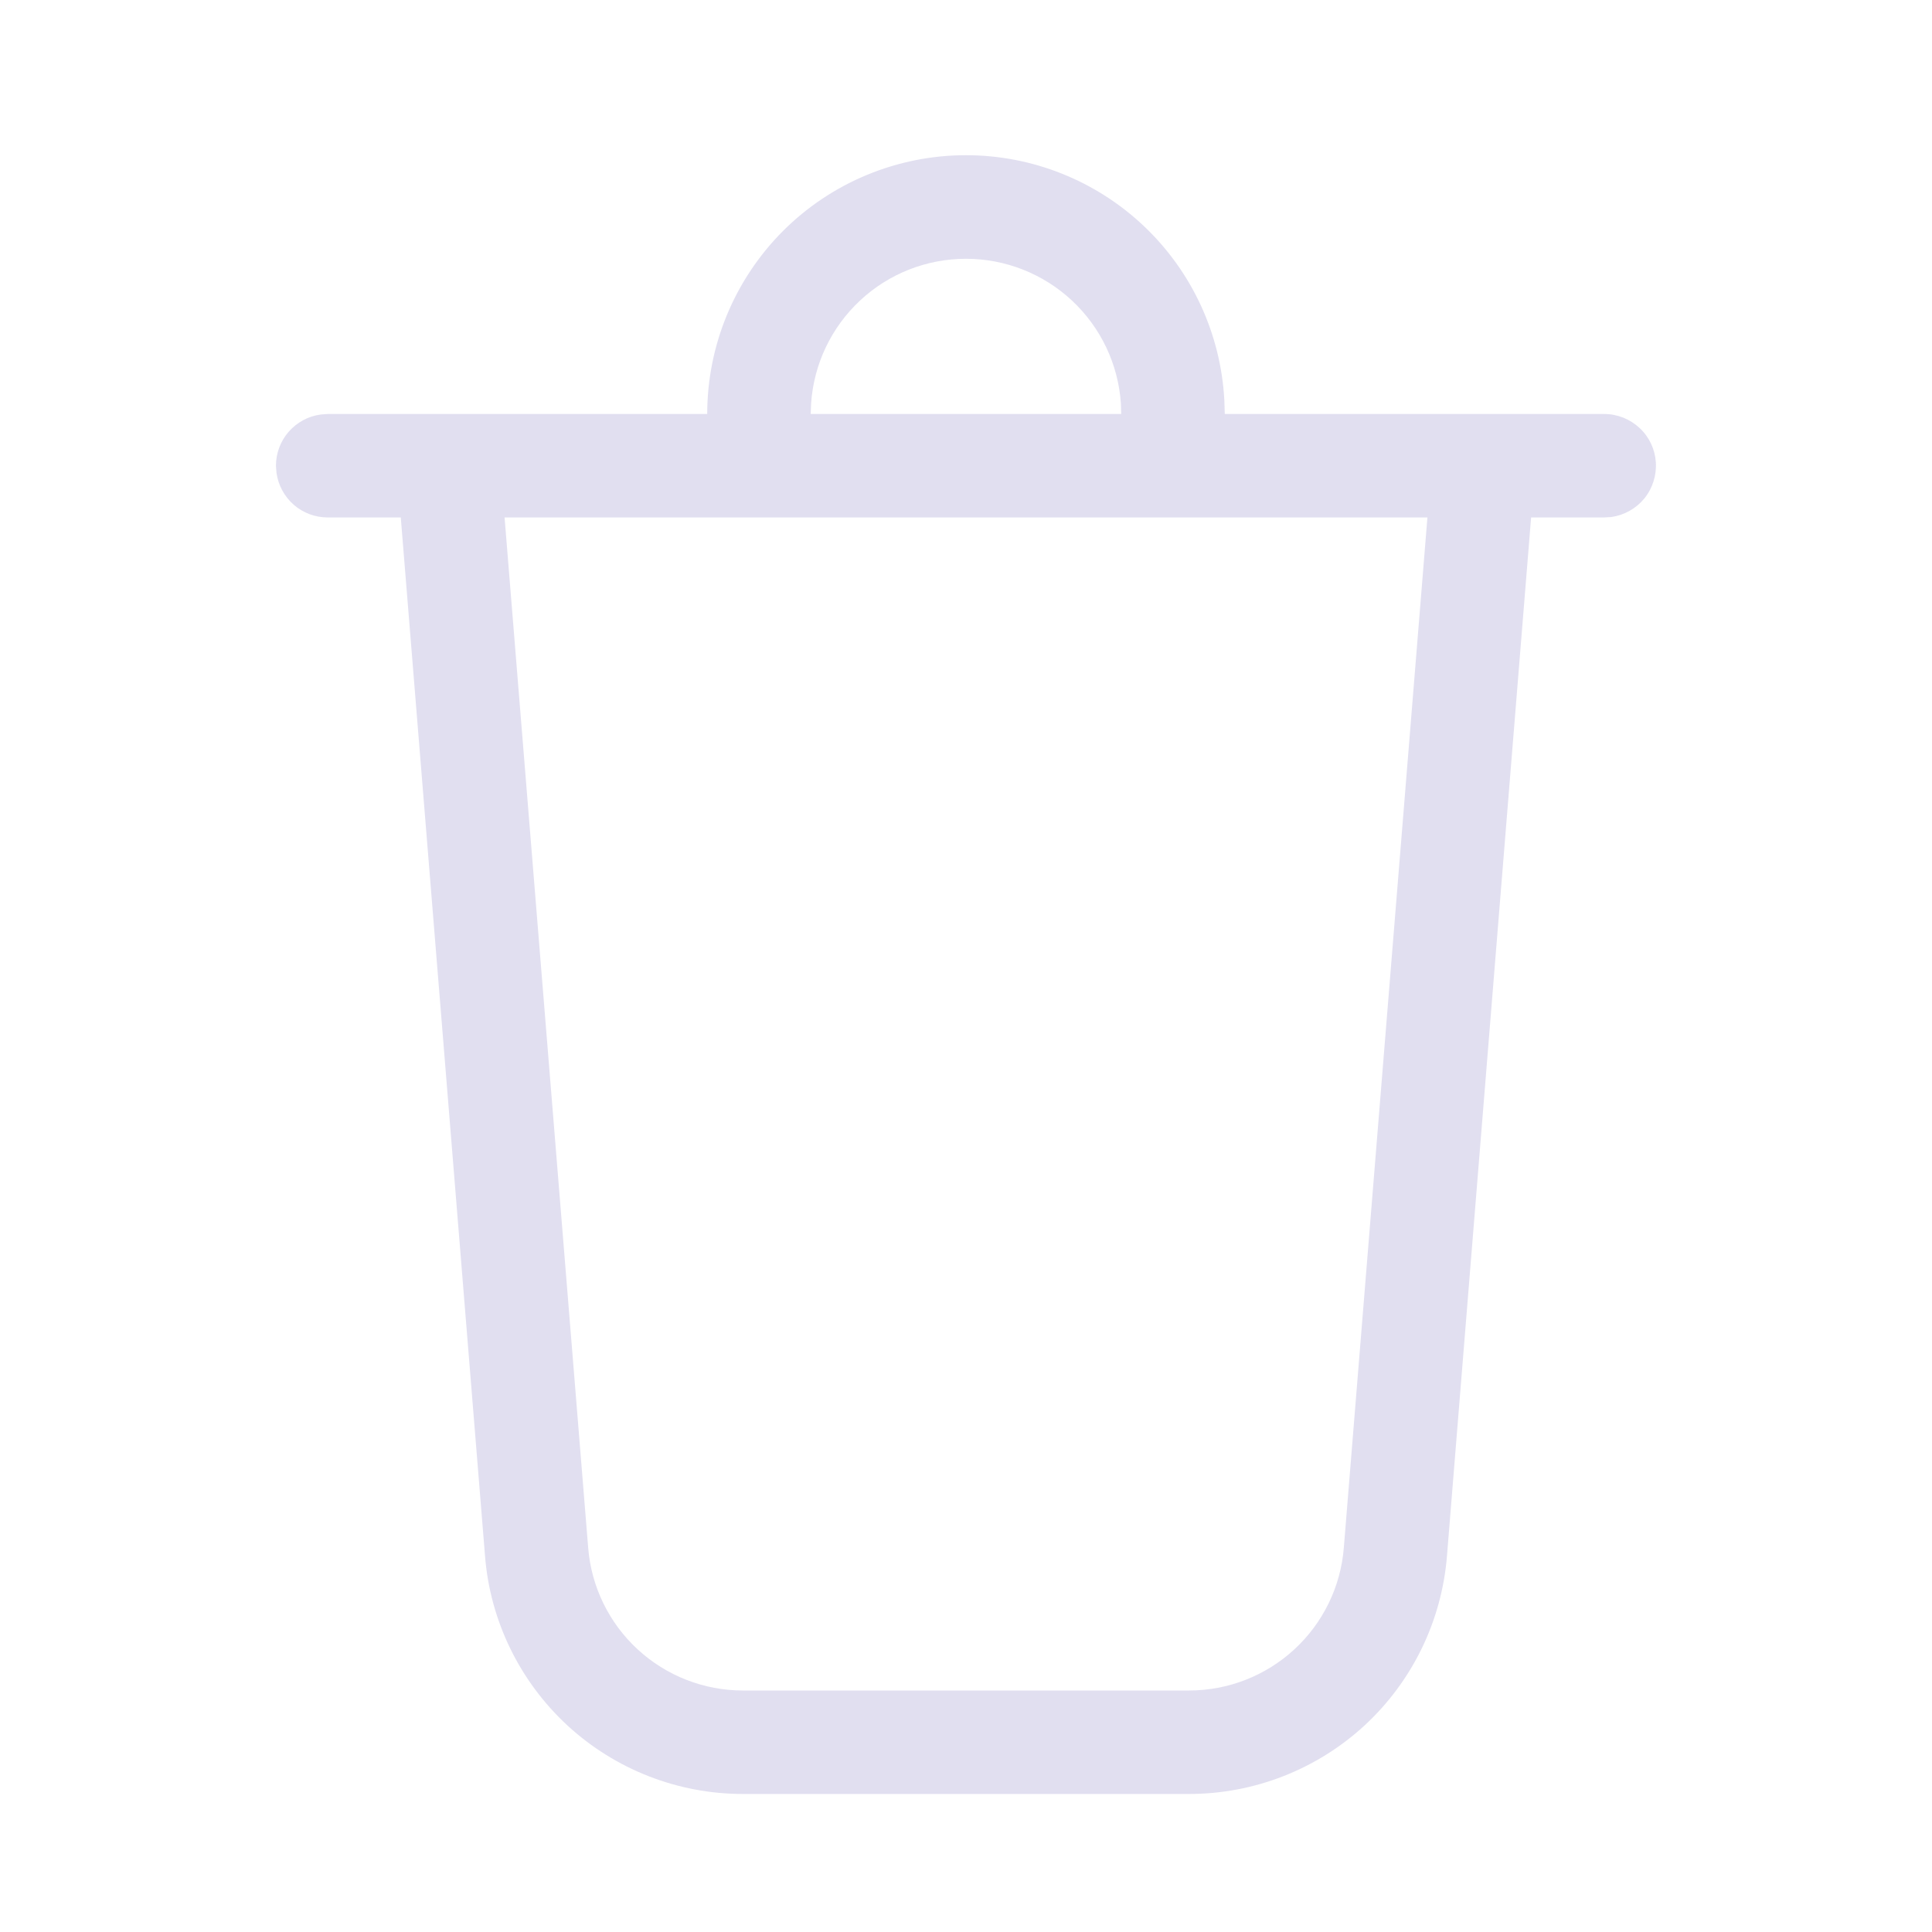 <svg width="18" height="18" viewBox="0 0 18 18" fill="none" xmlns="http://www.w3.org/2000/svg">
<path d="M9 1.446C9.617 1.446 10.211 1.683 10.659 2.108C11.106 2.532 11.374 3.112 11.407 3.729L11.411 3.857H14.946C15.068 3.857 15.186 3.904 15.275 3.987C15.365 4.07 15.419 4.185 15.427 4.306C15.435 4.428 15.397 4.549 15.32 4.644C15.243 4.738 15.133 4.8 15.012 4.817L14.946 4.821H14.265L13.481 14.498C13.432 15.102 13.158 15.665 12.713 16.076C12.267 16.486 11.684 16.714 11.078 16.714H6.921C6.316 16.714 5.732 16.486 5.287 16.076C4.842 15.665 4.567 15.102 4.519 14.498L3.734 4.821H3.053C2.937 4.821 2.824 4.779 2.737 4.703C2.649 4.626 2.592 4.52 2.576 4.405L2.571 4.339C2.571 4.223 2.613 4.11 2.69 4.022C2.767 3.935 2.872 3.877 2.988 3.862L3.053 3.857H6.589C6.589 3.218 6.843 2.605 7.295 2.152C7.747 1.7 8.361 1.446 9 1.446ZM13.299 4.821H4.701L5.48 14.421C5.509 14.783 5.674 15.121 5.941 15.367C6.208 15.613 6.558 15.75 6.921 15.75H11.078C11.442 15.75 11.792 15.613 12.059 15.367C12.326 15.121 12.491 14.783 12.52 14.421L13.299 4.821ZM9 2.411C8.633 2.411 8.28 2.55 8.013 2.8C7.745 3.05 7.582 3.392 7.557 3.758L7.553 3.857H10.446L10.443 3.758C10.418 3.392 10.255 3.05 9.987 2.8C9.719 2.55 9.366 2.411 9 2.411Z" fill="#E1DFF0"/>
</svg>
